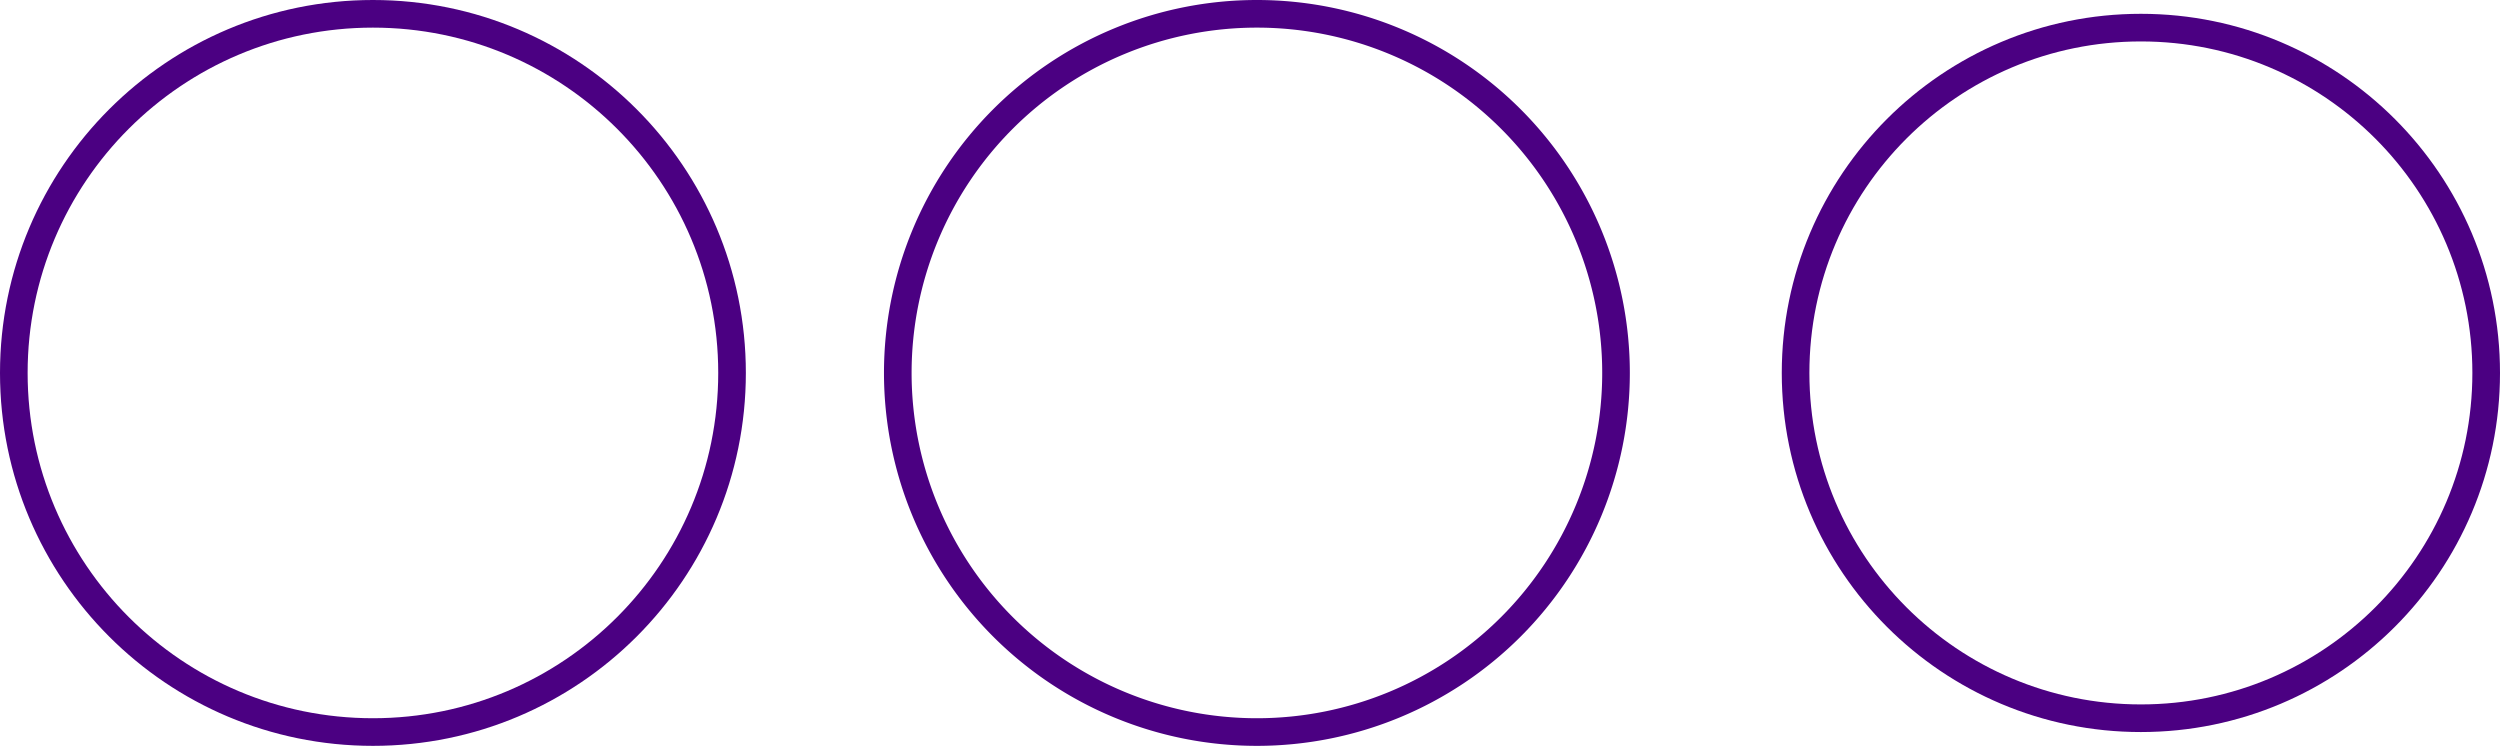 <svg xmlns="http://www.w3.org/2000/svg" width="90.5" height="27" viewBox="0 0 90.5 27"><g transform="translate(0.5 0.5)"><circle cx="13" cy="13" r="13" transform="translate(0 0)" fill="none" stroke="indigo" stroke-miterlimit="10" stroke-width="1"/><path d="M13,0A13,13,0,1,1,0,13,13,13,0,0,1,13,0Z" transform="translate(32 0)" fill="none" stroke="indigo" stroke-width="1"/><g transform="translate(64 0)" fill="none" stroke="indigo" stroke-miterlimit="10" stroke-width="1"><circle cx="13" cy="13" r="13" stroke="none"/><circle cx="13" cy="13" r="12.5" fill="none"/></g></g></svg>